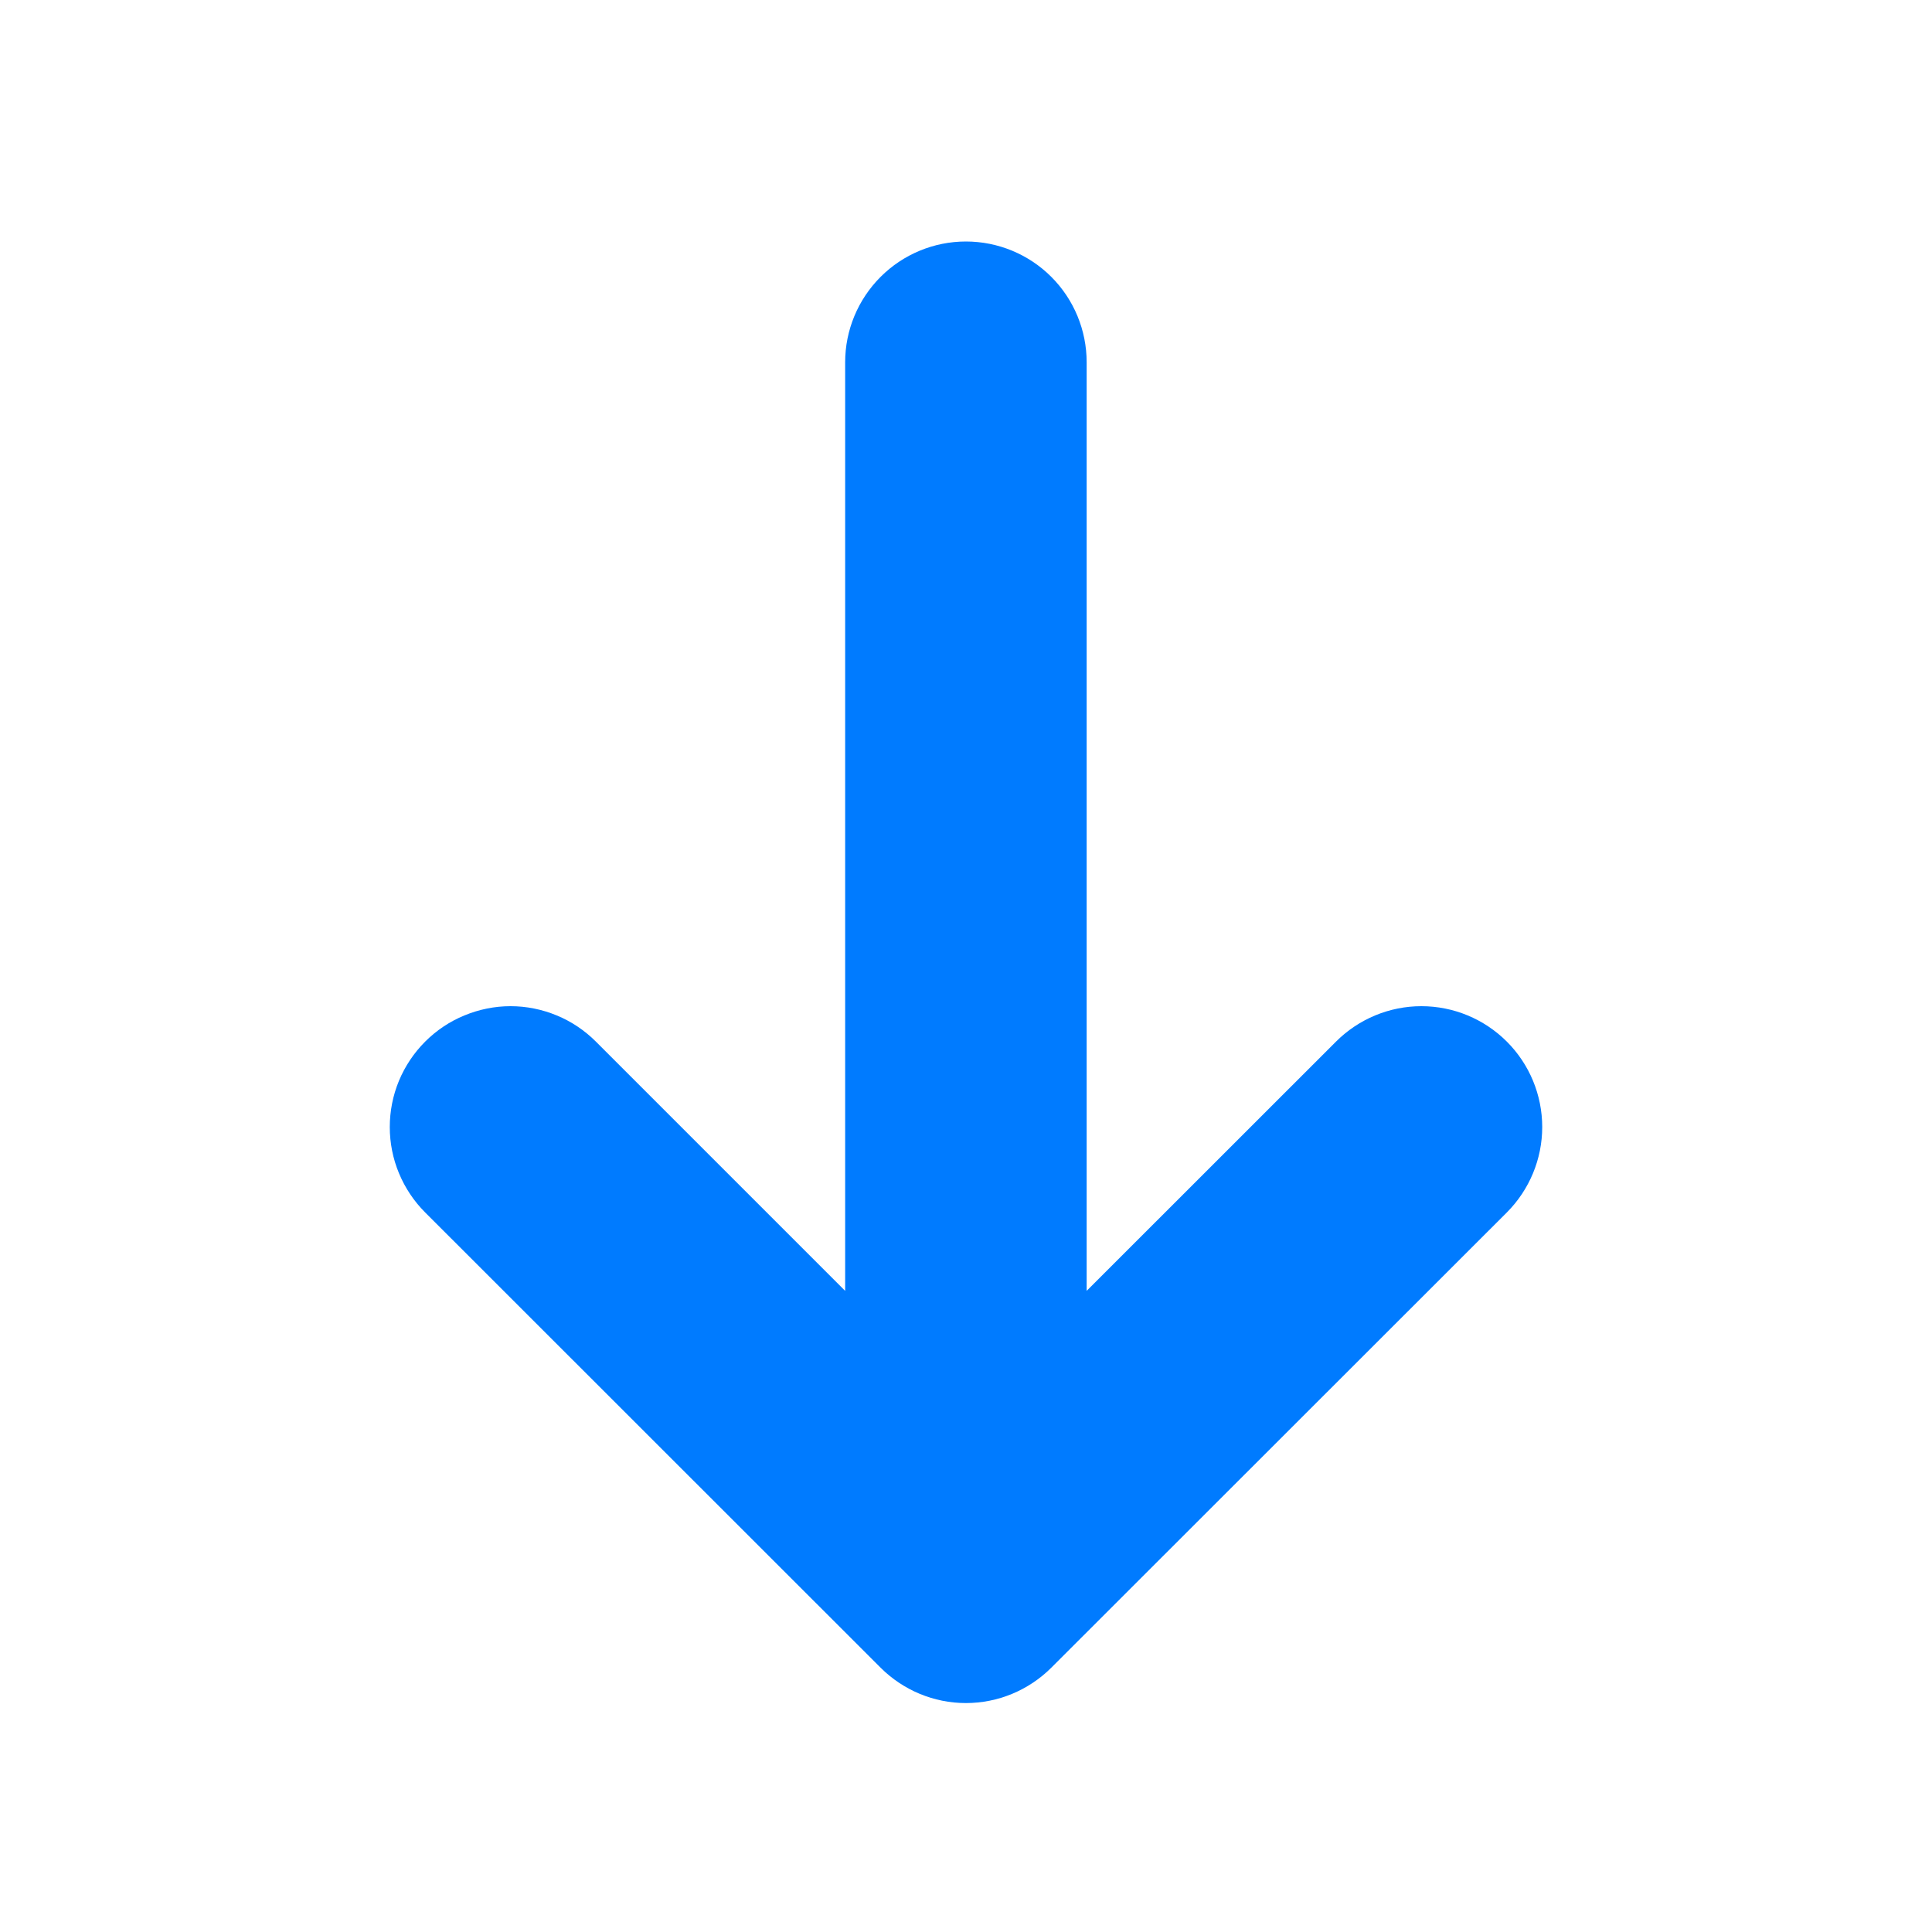 <svg width="20" height="20" viewBox="0 0 20 20" fill="none" xmlns="http://www.w3.org/2000/svg">
    <g transform="rotate(180 10 10)">
        <path d="M10.884 2.736C10.649 2.502 10.332 2.37 10.001 2.37C9.669 2.37 9.352 2.502 9.117 2.736L4.401 7.449C4.167 7.684 4.035 8.002 4.035 8.333C4.035 8.665 4.167 8.983 4.401 9.217C4.636 9.452 4.954 9.584 5.286 9.584C5.617 9.584 5.935 9.452 6.17 9.217L8.751 6.637V16.25C8.751 16.581 8.882 16.899 9.117 17.134C9.351 17.368 9.669 17.5 10.001 17.5C10.332 17.5 10.65 17.368 10.884 17.134C11.119 16.899 11.251 16.581 11.251 16.25V6.637L13.831 9.217C13.947 9.333 14.085 9.426 14.236 9.488C14.388 9.551 14.55 9.584 14.715 9.584C14.879 9.584 15.041 9.551 15.193 9.488C15.345 9.426 15.483 9.333 15.599 9.217C15.715 9.101 15.807 8.963 15.87 8.812C15.933 8.66 15.965 8.497 15.965 8.333C15.965 8.169 15.933 8.006 15.87 7.855C15.807 7.703 15.715 7.565 15.599 7.449L10.884 2.736Z" fill="#007BFF"/>
    </g>
</svg>
